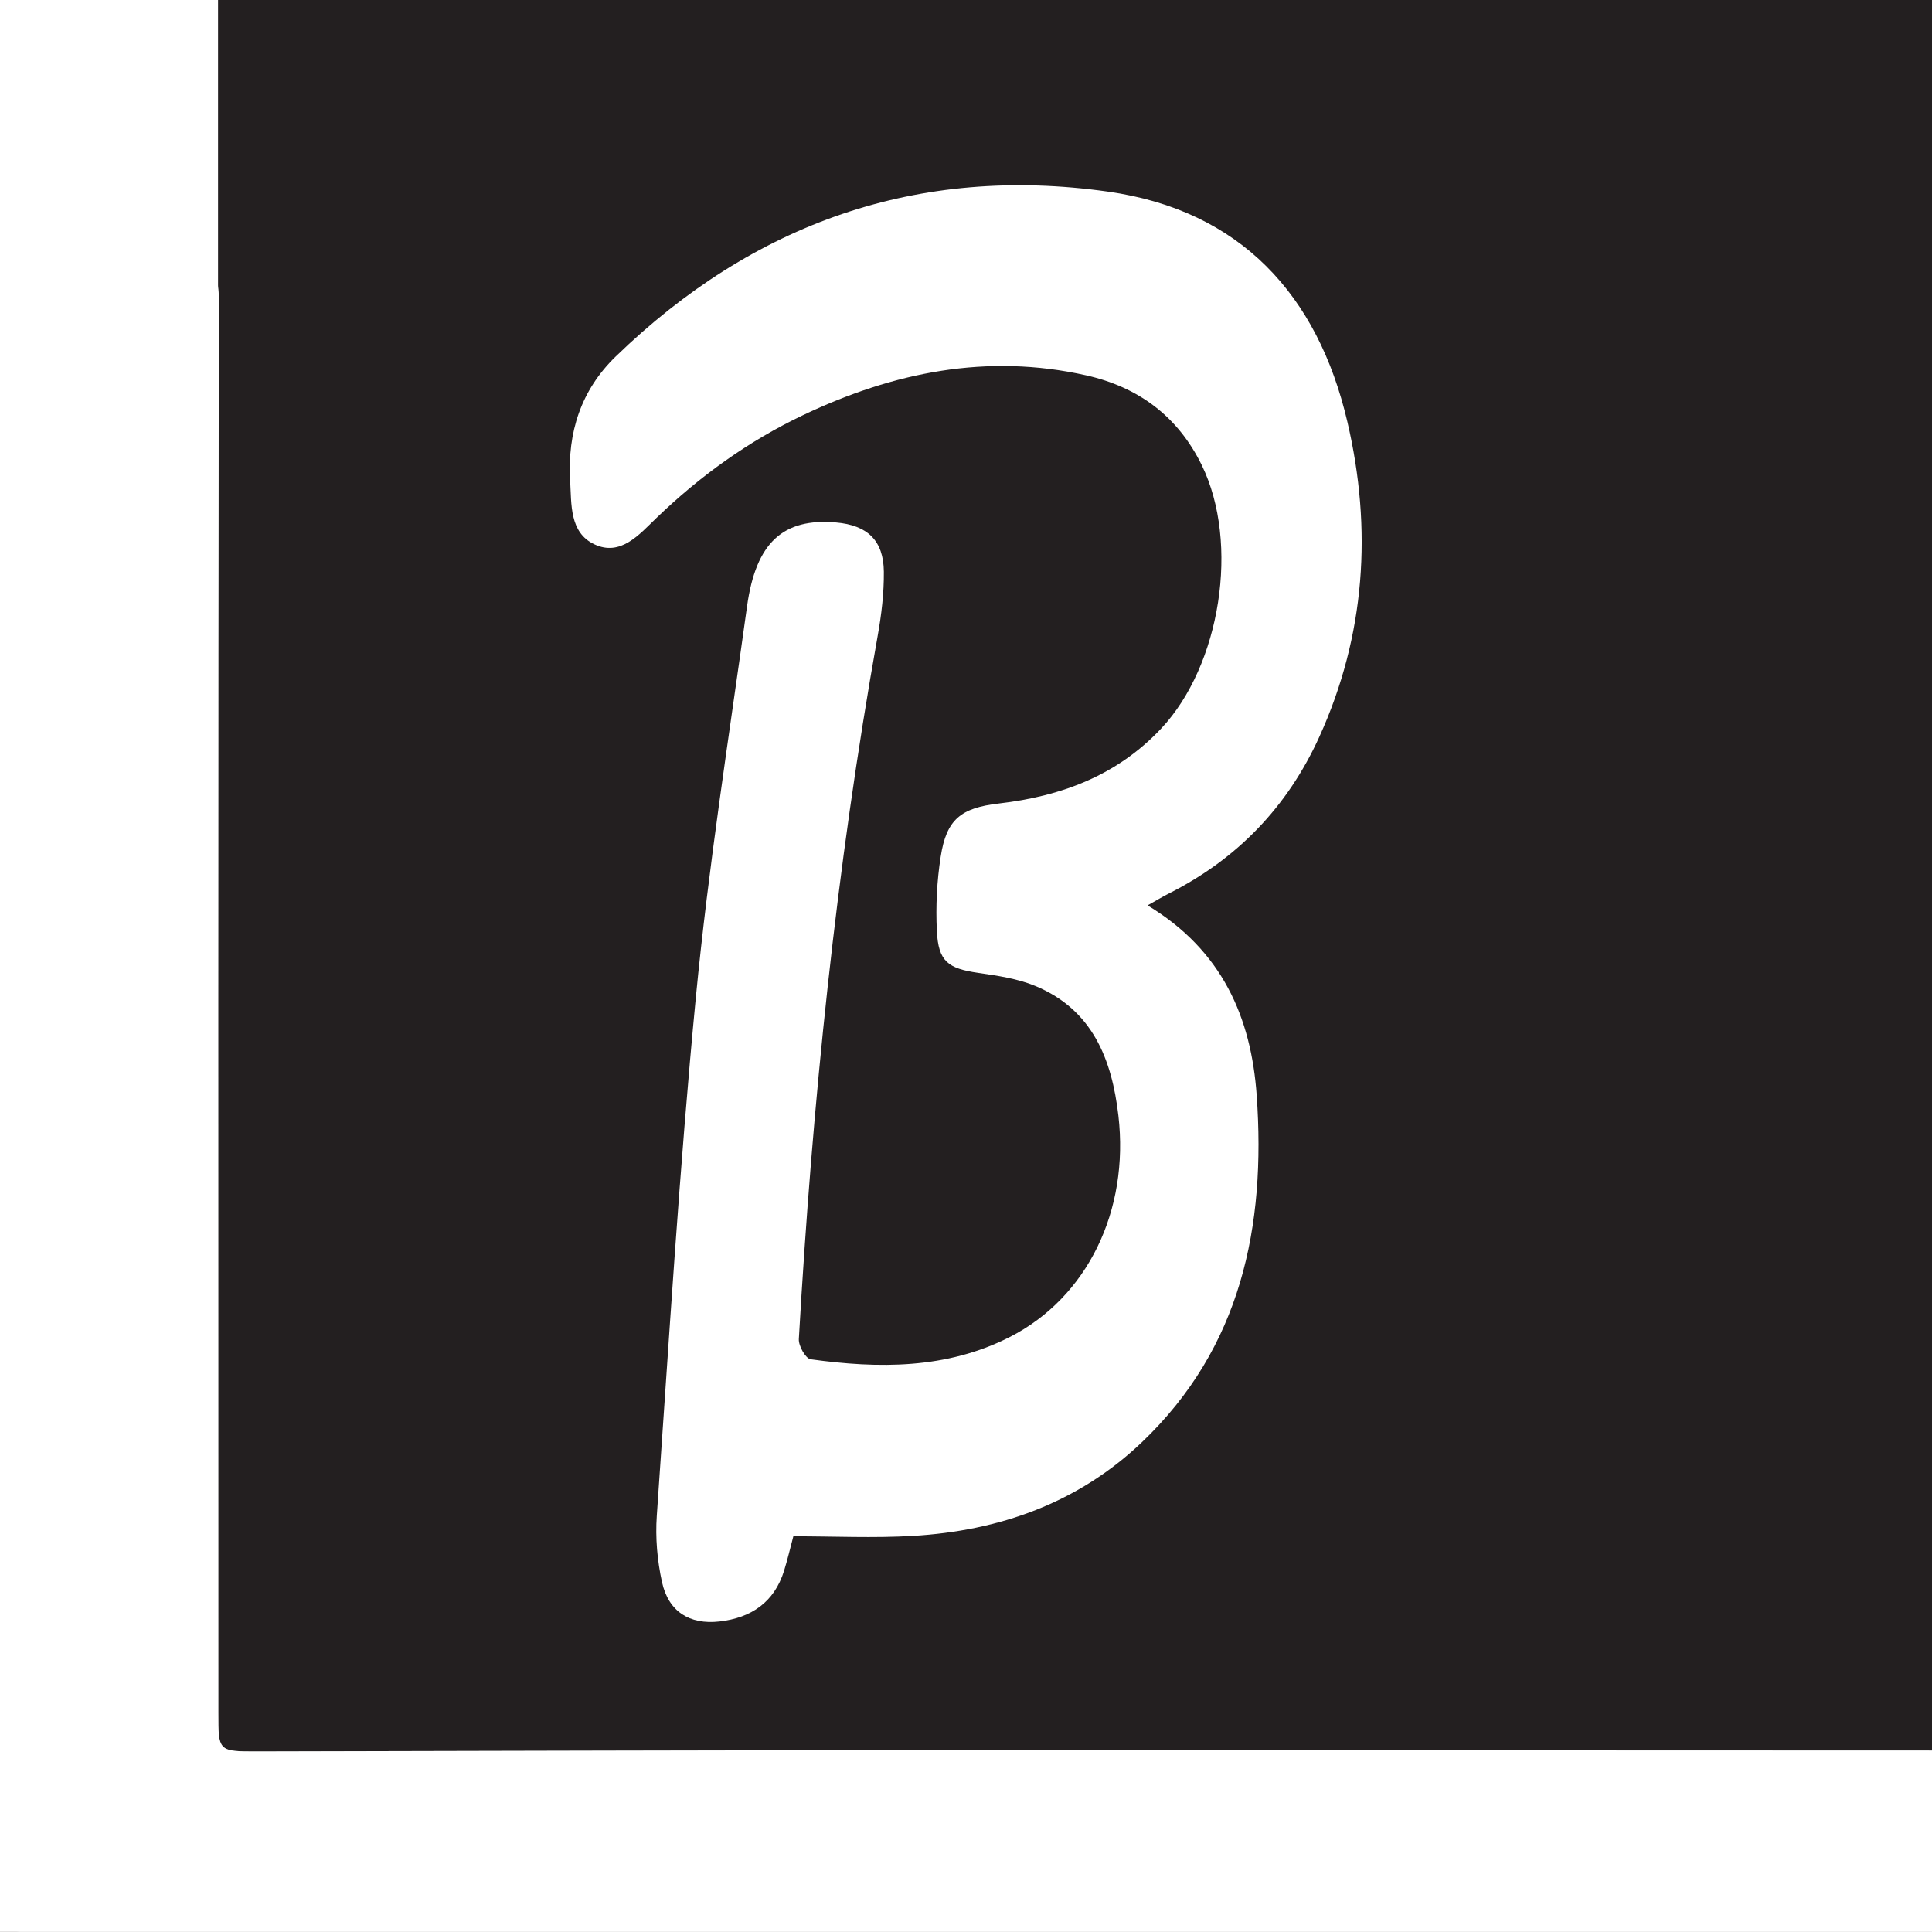 <?xml version="1.0" encoding="utf-8"?>
<!-- Generator: Adobe Illustrator 17.0.0, SVG Export Plug-In . SVG Version: 6.00 Build 0)  -->
<!DOCTYPE svg PUBLIC "-//W3C//DTD SVG 1.1//EN" "http://www.w3.org/Graphics/SVG/1.1/DTD/svg11.dtd">
<svg version="1.1" id="Layer_1" xmlns="http://www.w3.org/2000/svg" xmlns:xlink="http://www.w3.org/1999/xlink" x="0px" y="0px"
	 width="193.797px" height="193.789px" viewBox="157.591 -8.383 193.797 193.789"
	 enable-background="new 157.591 -8.383 193.797 193.789" xml:space="preserve">
<rect x="157.591" y="-8.383" width="193.797" height="193.789" fill="#808080" stroke="none"/>
<g>
	<path fill="#231F20" d="M160.728,185.465h190.66v-0.061c-29.614,0-59.227-0.001-88.841,0.001
		C228.607,185.406,194.668,185.386,160.728,185.465z"/>
	<path fill="#231F20" d="M157.589,22.058c0-3.672,0.005-3.672,3.624-3.673c4.996-0.002,9.997,0.124,14.987-0.059
		c2.539-0.093,3.35,0.542,3.345,3.261c-0.088,47.293-0.059,94.586-0.053,141.879c0,3.837,0.007,3.843,3.937,3.836
		c23.516-0.042,47.032-0.131,70.548-0.124c32.47,0.009,64.941,0.021,97.411,0.032V-8.383H157.539v190.67
		C157.608,128.877,157.589,75.467,157.589,22.058z"/>
	<path fill="#231F20" d="M157.539,182.286v3.179h3.189C158.247,185.471,157.536,184.794,157.539,182.286z"/>
</g>
<path fill="#FFFFFF" d="M272.703,82.435c7.499,4.518,10.396,11.26,10.947,19.065c0.928,13.125-1.543,25.295-11.537,34.804
	c-6.384,6.075-14.271,8.867-22.958,9.377c-3.932,0.231-7.889,0.039-11.984,0.039c-0.312,1.169-0.579,2.324-0.929,3.452
	c-0.987,3.178-3.318,4.737-6.486,5.094c-3.001,0.338-5.11-0.996-5.761-3.95c-0.475-2.157-0.676-4.455-0.522-6.657
	c1.212-17.354,2.253-34.727,3.922-52.038c1.264-13.106,3.324-26.138,5.132-39.189c0.887-6.406,3.627-8.867,8.922-8.408
	c3.147,0.273,4.771,1.798,4.8,4.941c0.02,2.136-0.238,4.301-0.615,6.41c-4.176,23.351-6.559,46.902-7.913,70.567
	c-0.039,0.677,0.686,1.954,1.184,2.023c6.825,0.942,13.633,0.994,19.961-2.226c7.804-3.971,12.013-12.674,10.911-22.208
	c-0.655-5.664-2.598-10.623-8.309-13.004c-1.793-0.748-3.809-1.041-5.755-1.323c-3.029-0.439-3.997-1.142-4.147-4.203
	c-0.121-2.474,0.004-5.002,0.384-7.449c0.582-3.746,2.016-4.894,5.837-5.338c6.246-0.725,11.842-2.798,16.278-7.517
	c5.956-6.336,7.896-18.589,4.077-26.413c-2.397-4.911-6.368-7.847-11.618-9.021c-9.934-2.222-19.32-0.309-28.355,3.985
	c-5.497,2.612-10.355,6.112-14.74,10.332c-1.699,1.635-3.579,3.887-6.227,2.631c-2.498-1.185-2.283-4.017-2.421-6.411
	c-0.276-4.802,1.078-9.042,4.586-12.437c13.806-13.364,30.272-19.209,49.331-16.531c13.316,1.871,21.081,10.372,24.053,23.116
	c2.505,10.74,1.813,21.394-2.828,31.598c-3.188,7.008-8.219,12.232-15.087,15.699C274.243,81.543,273.673,81.891,272.703,82.435z"/>
<path fill="#FFFFFF" d="M253.977,167.178c-23.516-0.007-47.032,0.082-70.548,0.124c-3.93,0.007-3.937,0.001-3.937-3.836
	c-0.006-47.293-0.035-94.586,0.053-141.879c0.001-0.458-0.032-0.837-0.082-1.182V-8.383h-21.924v193.815h2.328
	c0.26,0.024,0.546,0.035,0.861,0.034c33.94-0.079,67.879-0.059,101.819-0.06c29.614-0.001,59.227-0.001,88.841-0.001V167.21
	C318.918,167.199,286.447,167.187,253.977,167.178z"/>
</svg>
